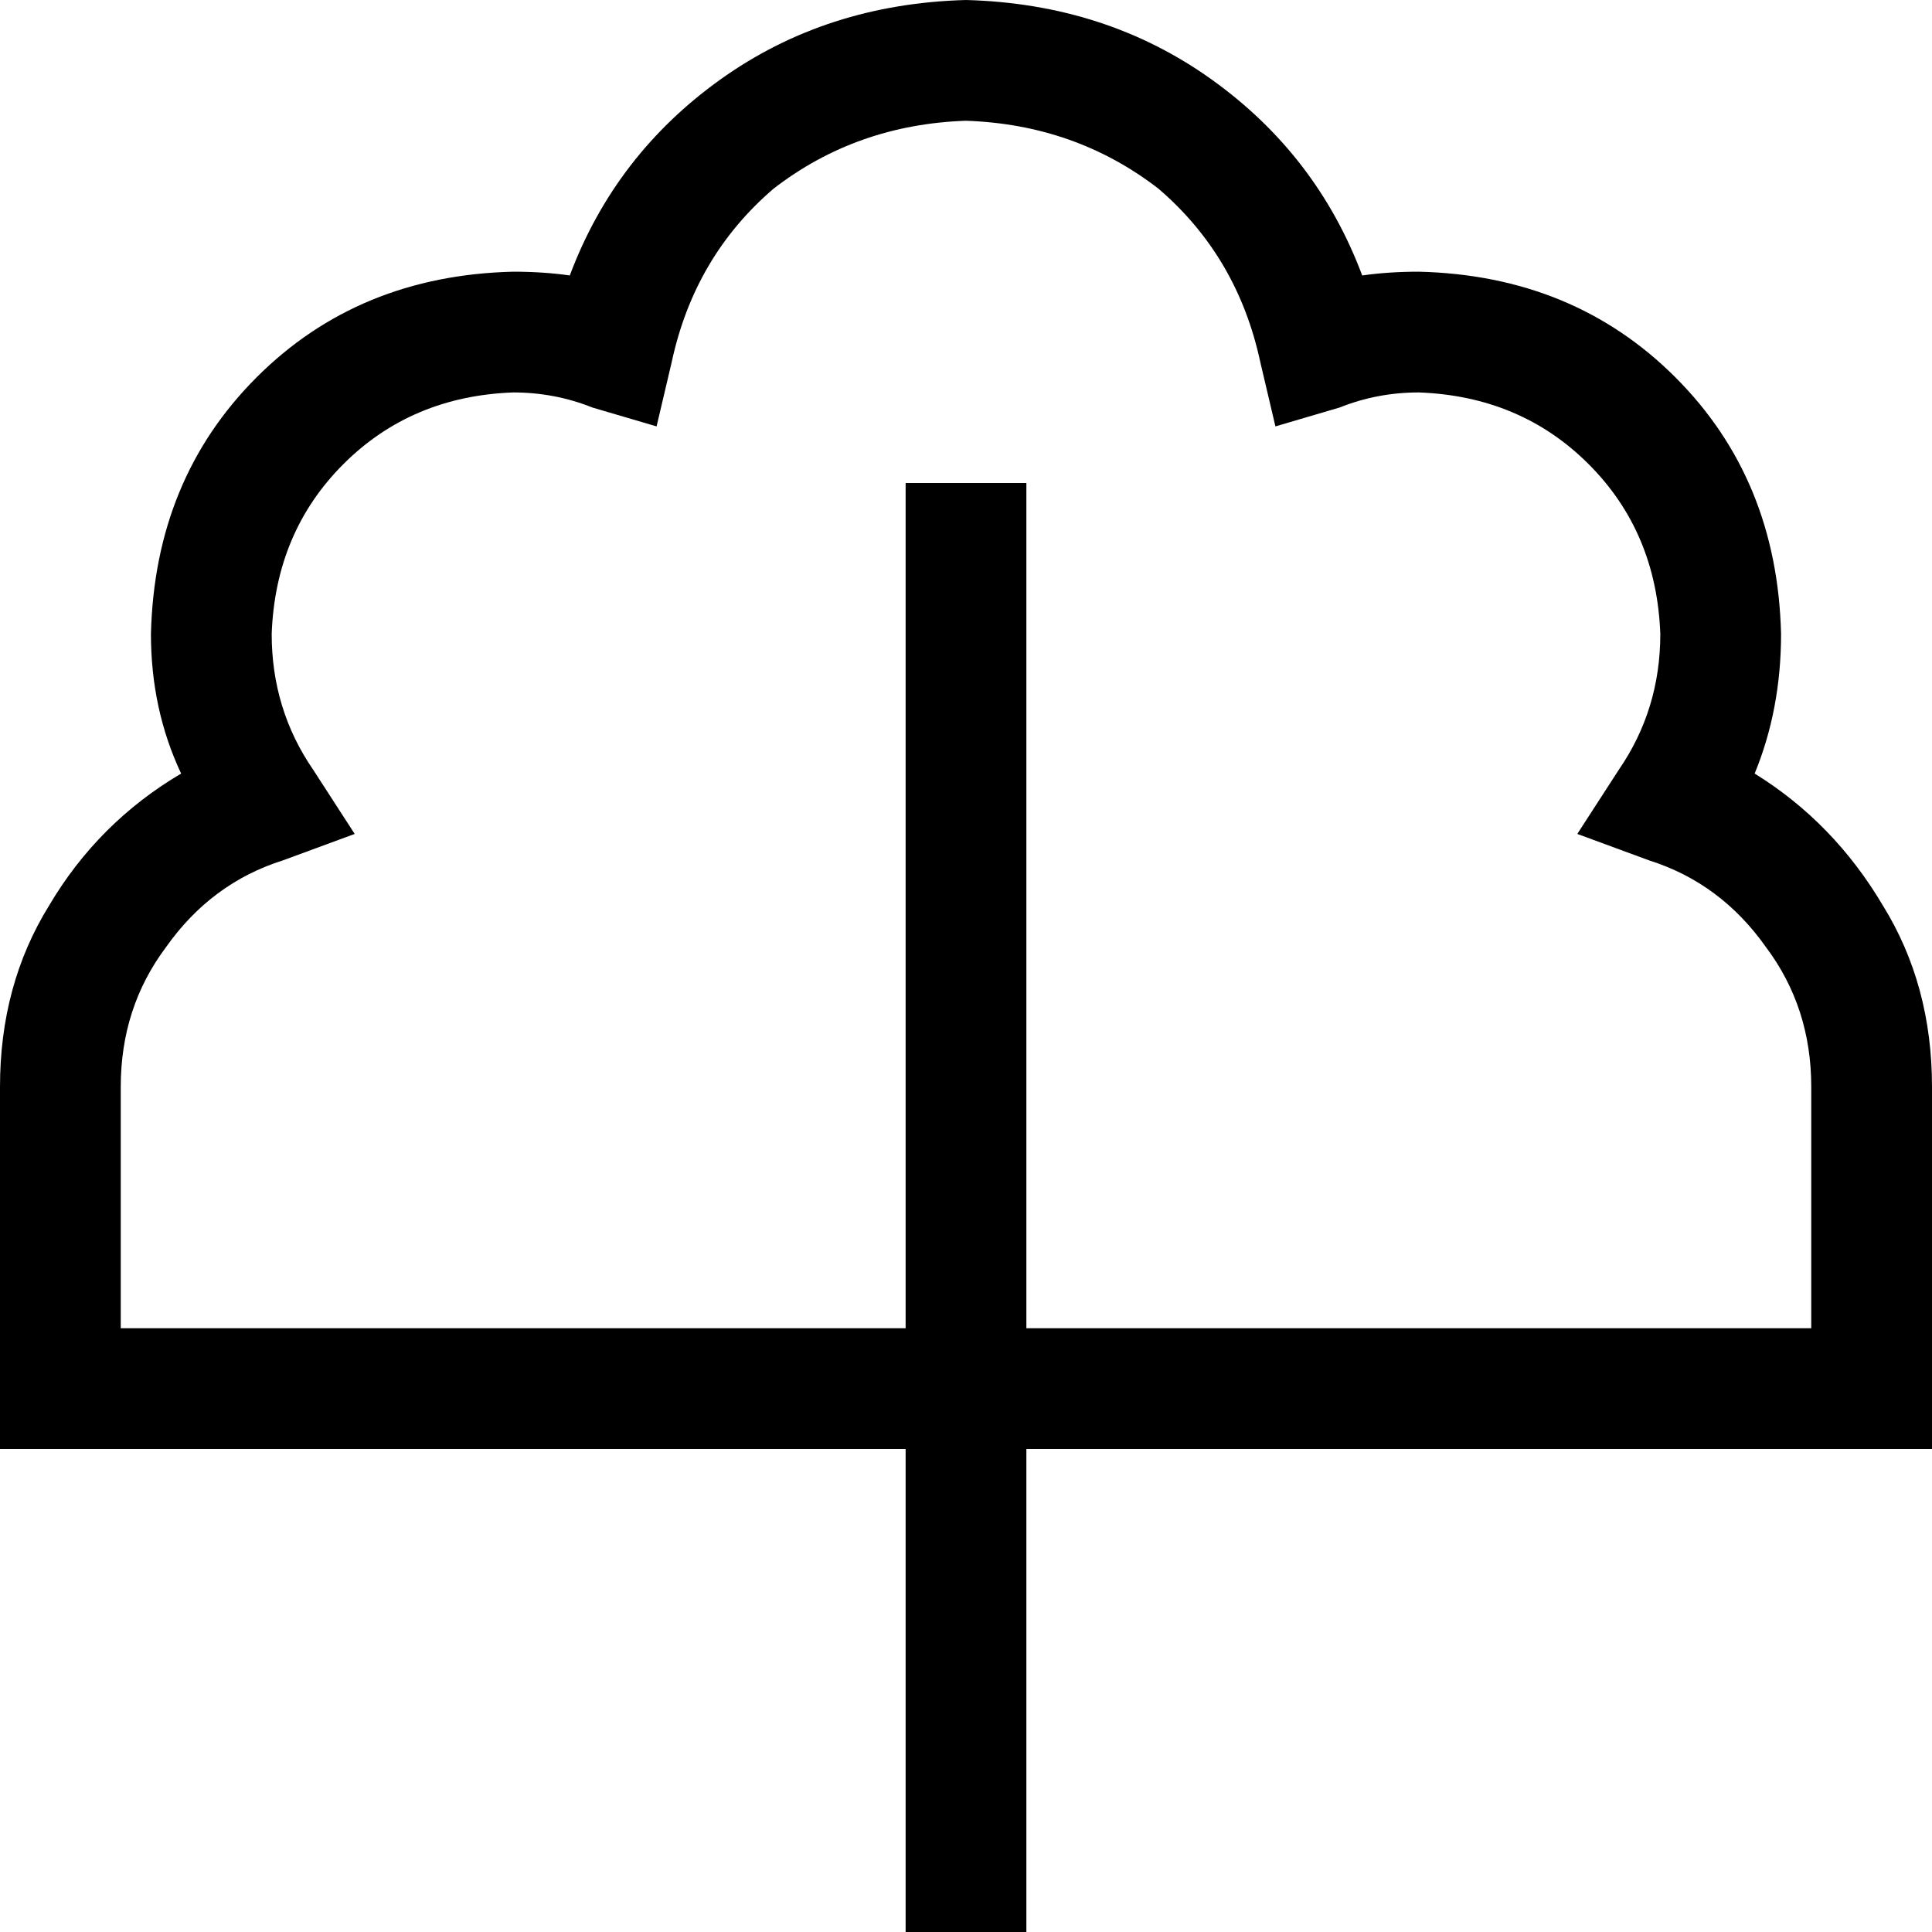 <svg xmlns="http://www.w3.org/2000/svg" viewBox="0 0 512 512">
    <path d="M 178 96 L 174 113 L 157 108 Q 147 104 136 104 Q 109 105 91 123 Q 73 141 72 168 Q 72 188 83 204 L 94 221 L 75 228 Q 56 234 44 251 Q 32 267 32 288 L 32 352 L 240 352 L 240 144 L 240 128 L 272 128 L 272 144 L 272 352 L 480 352 L 480 288 Q 480 267 468 251 Q 456 234 437 228 L 418 221 L 429 204 Q 440 188 440 168 Q 439 141 421 123 Q 403 105 376 104 Q 365 104 355 108 L 338 113 L 334 96 Q 328 68 307 50 Q 285 33 256 32 Q 227 33 205 50 Q 184 68 178 96 L 178 96 Z M 240 384 L 16 384 L 0 384 L 0 368 L 0 288 Q 0 261 13 240 Q 26 218 48 205 Q 40 188 40 168 Q 41 127 68 100 Q 95 73 136 72 Q 144 72 151 73 Q 163 41 191 21 Q 219 1 256 0 Q 293 1 321 21 Q 349 41 361 73 Q 368 72 376 72 Q 417 73 444 100 Q 471 127 472 168 Q 472 188 465 205 Q 486 218 499 240 Q 512 261 512 288 L 512 368 L 512 384 L 496 384 L 272 384 L 272 496 L 272 512 L 240 512 L 240 496 L 240 384 L 240 384 Z"/>
</svg>
